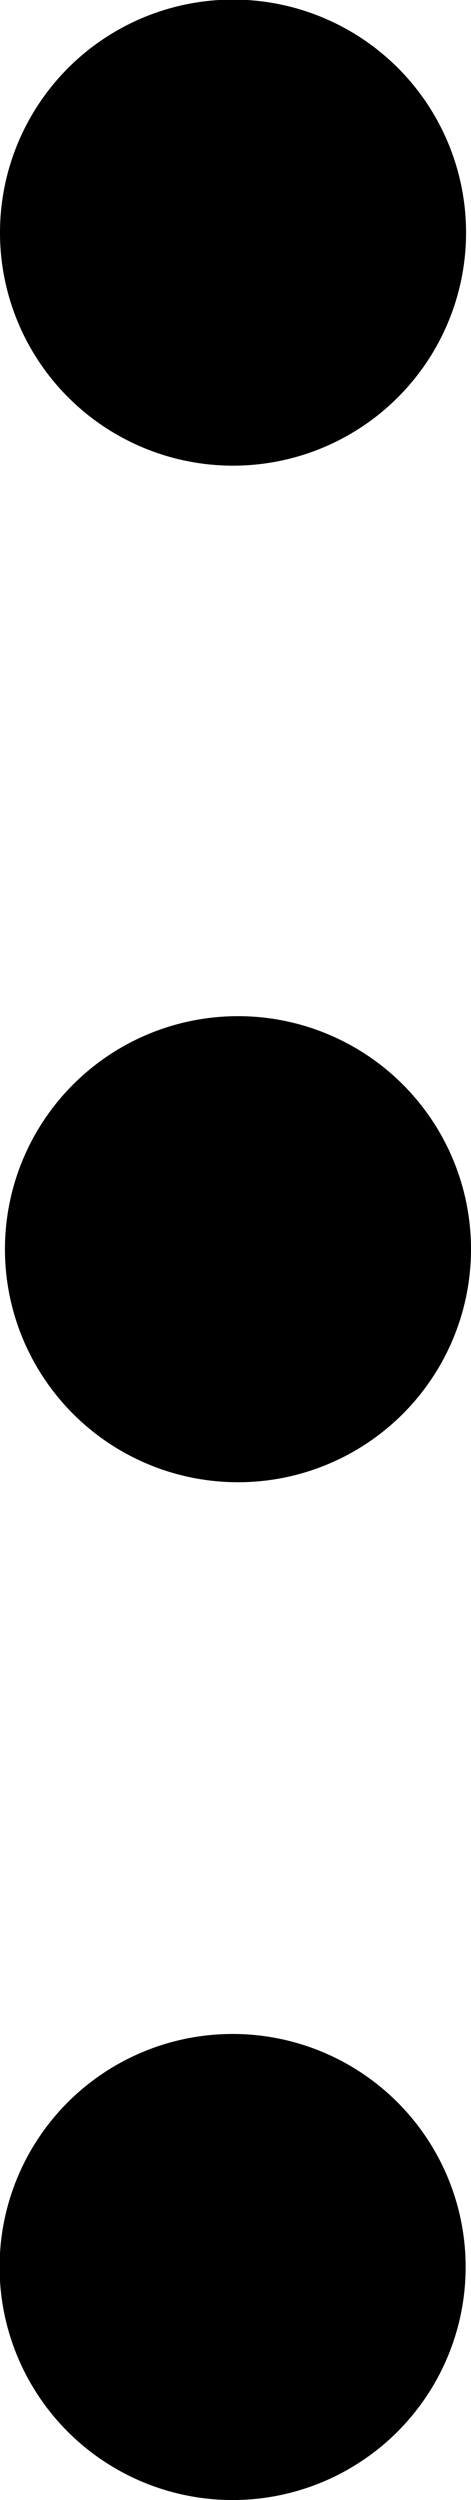 <?xml version="1.0" encoding="UTF-8" standalone="no"?>
<svg
   xmlns:dc="http://purl.org/dc/elements/1.1/"
   xmlns:cc="http://creativecommons.org/ns#"
   xmlns:rdf="http://www.w3.org/1999/02/22-rdf-syntax-ns#"
   xmlns:svg="http://www.w3.org/2000/svg"
   xmlns="http://www.w3.org/2000/svg"
   xmlns:sodipodi="http://sodipodi.sourceforge.net/DTD/sodipodi-0.dtd"
   xmlns:inkscape="http://www.inkscape.org/namespaces/inkscape"
   sodipodi:docname="reticencias_vertical.svg"
   inkscape:version="1.0 (4035a4fb49, 2020-05-01)"
   id="svg1873"
   version="1.1"
   viewBox="0 0 1.144 6.072"
   height="6.072mm"
   width="1.144mm">
  <defs
     id="defs1867" />
  <sodipodi:namedview
     inkscape:window-maximized="0"
     inkscape:window-y="0"
     inkscape:window-x="55"
     inkscape:window-height="1055"
     inkscape:window-width="1749"
     showgrid="false"
     inkscape:document-rotation="0"
     inkscape:current-layer="layer1"
     inkscape:document-units="mm"
     inkscape:cy="-474.24012"
     inkscape:cx="-1349.2675"
     inkscape:zoom="0.35"
     inkscape:pageshadow="2"
     inkscape:pageopacity="0.0"
     borderopacity="1.0"
     bordercolor="#666666"
     pagecolor="#ffffff"
     id="base" />
  <g
     transform="translate(-462.827,-273.643)"
     id="layer1"
     inkscape:groupmode="layer"
     inkscape:label="Layer 1">
    <g
       id="g1853"
       transform="rotate(90,281.996,347.12)">
      <circle
         transform="rotate(-90)"
         r="0.566"
         cy="209.084"
         cx="-165.723"
         id="path1769"
         style="stroke-width:0.025;stroke-miterlimit:4;stroke-dasharray:none" />
      <circle
         transform="rotate(-90)"
         r="0.566"
         style="stroke-width:0.025;stroke-miterlimit:4;stroke-dasharray:none"
         id="path1769-9"
         cx="-165.711"
         cy="211.553" />
      <circle
         transform="rotate(-90)"
         r="0.566"
         cy="214.025"
         cx="-165.724"
         id="path1769-9-5"
         style="stroke-width:0.025;stroke-miterlimit:4;stroke-dasharray:none" />
    </g>
  </g>
</svg>
